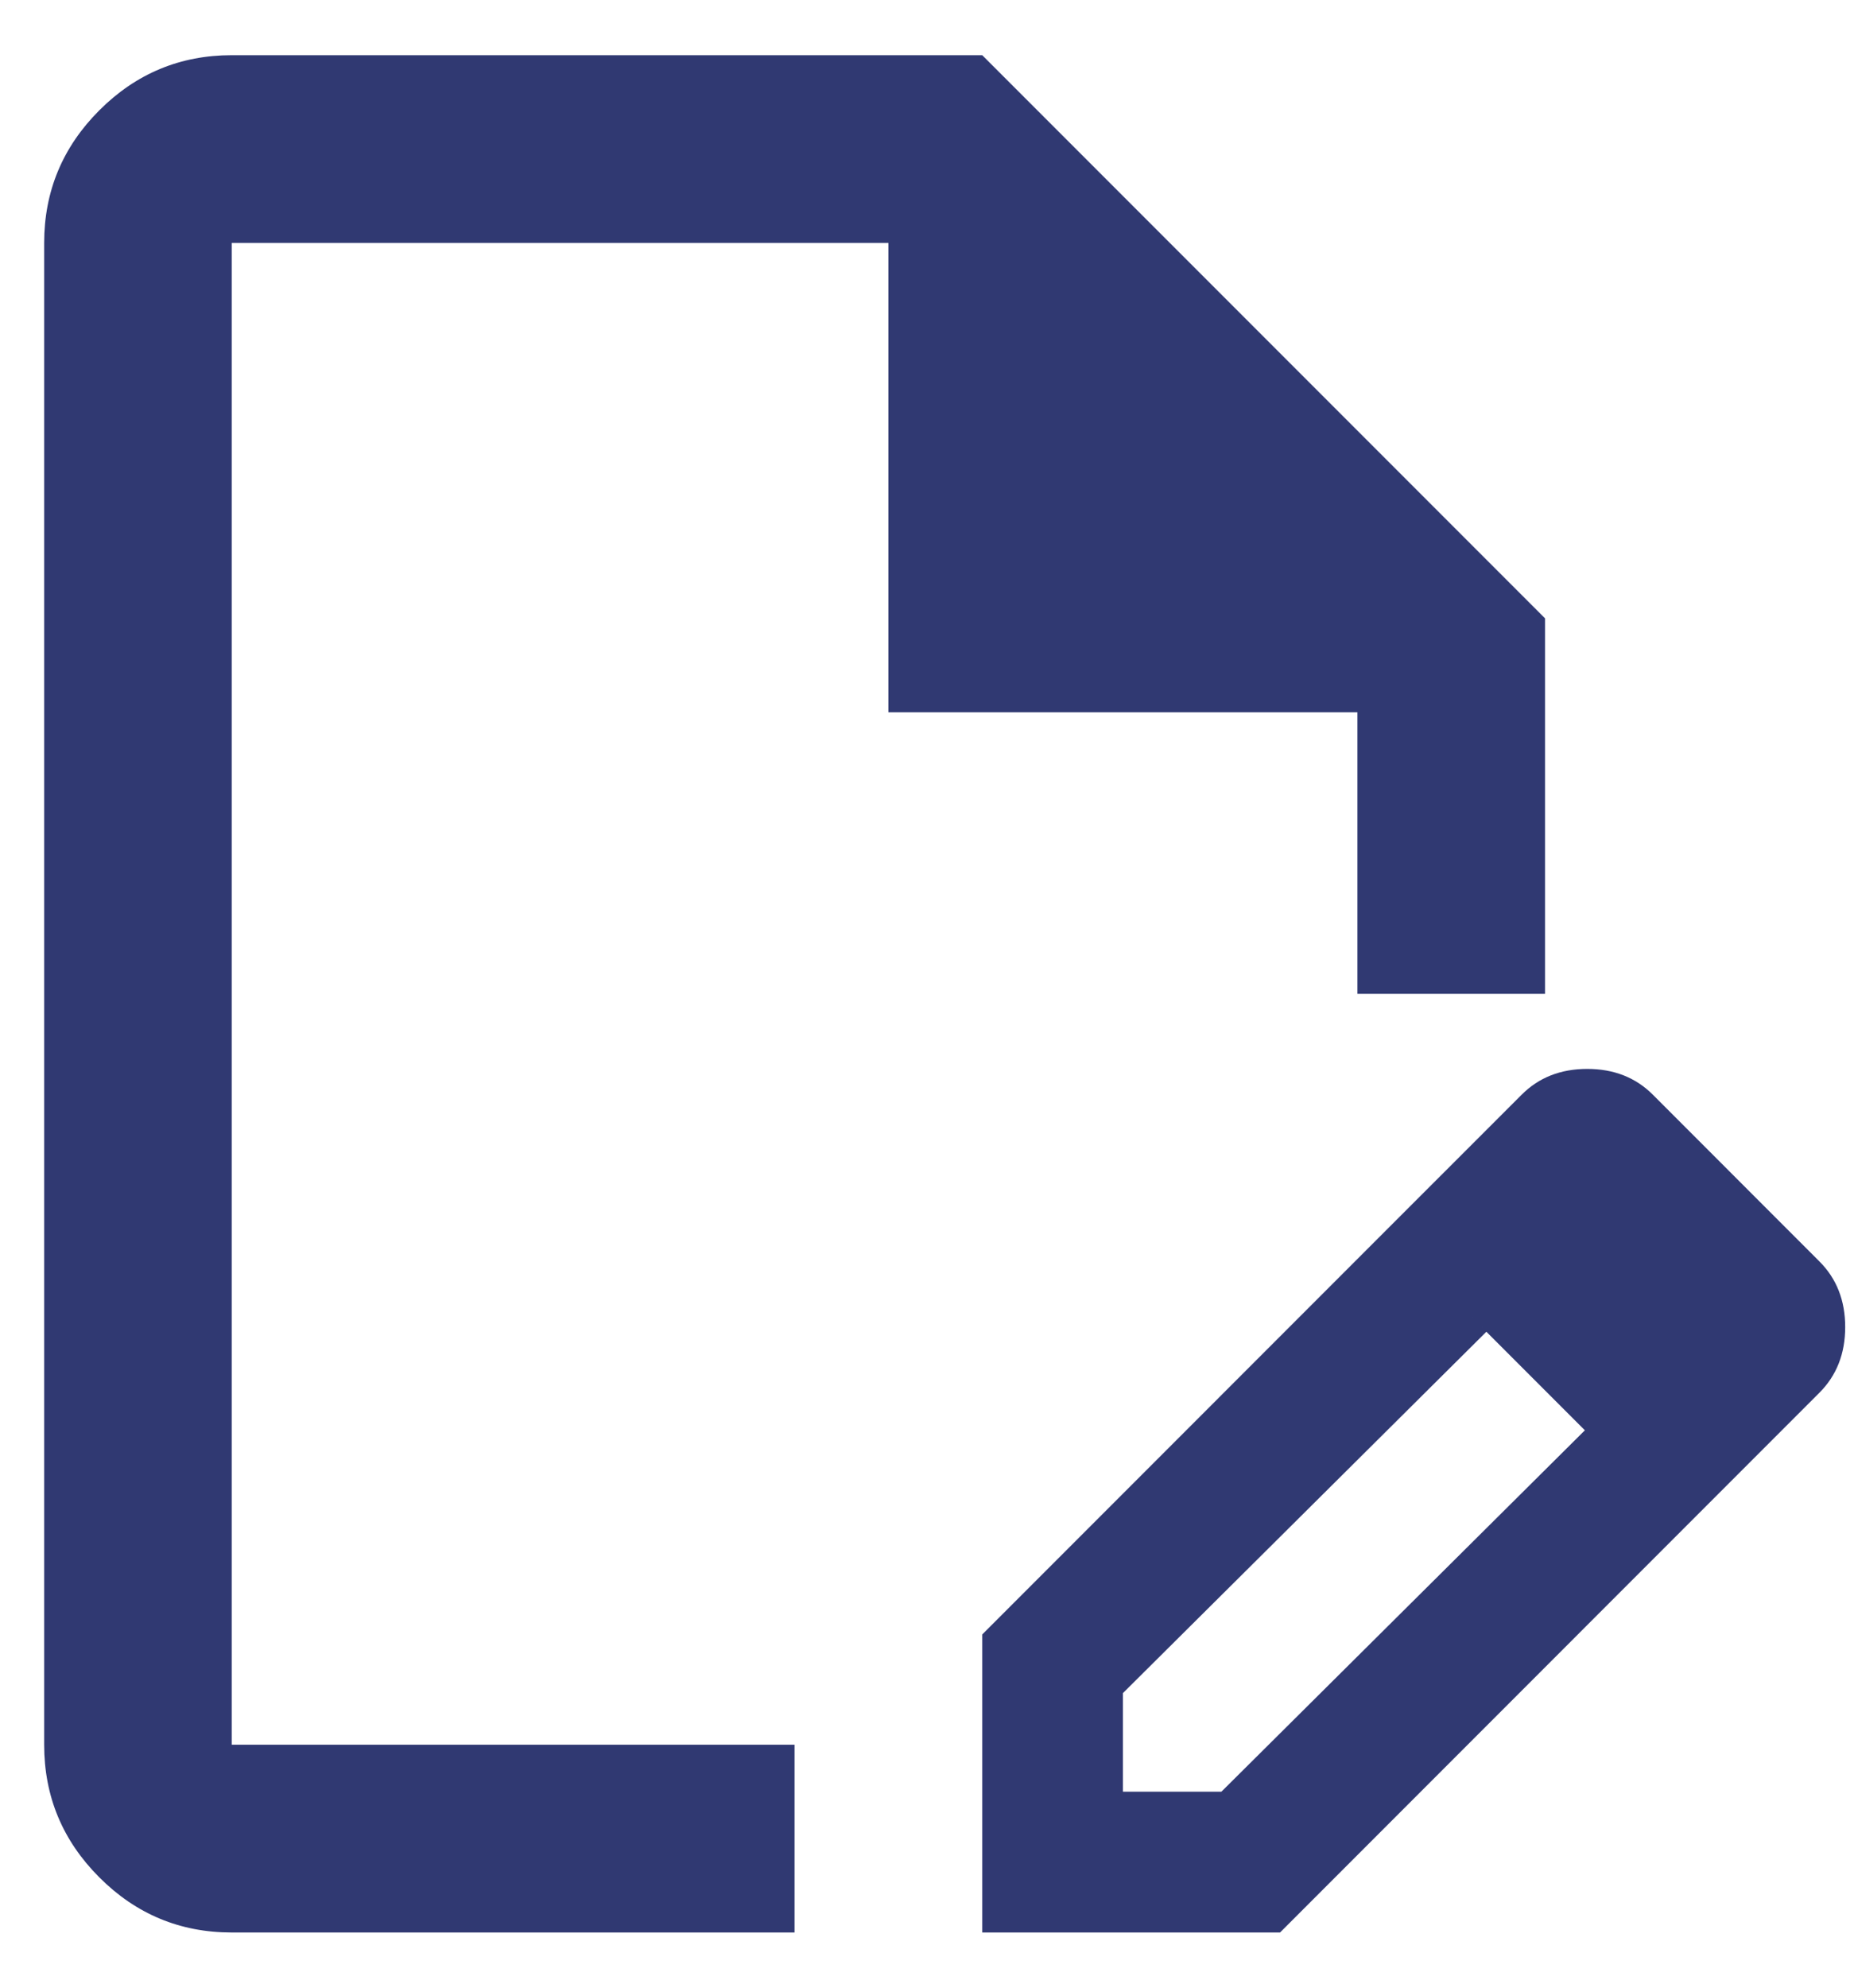 <svg width="28" height="30" viewBox="0 0 28 30" fill="none" xmlns="http://www.w3.org/2000/svg">
<path d="M3.5 29.167C2.721 29.167 2.054 28.89 1.5 28.335C0.945 27.78 0.667 27.113 0.667 26.333V3.667C0.667 2.888 0.945 2.22 1.5 1.665C2.054 1.111 2.721 0.833 3.5 0.833H14.834L23.334 9.333V15H20.5V10.75H13.417V3.667H3.5V26.333H12V29.167H3.5ZM20.925 18.577L22.448 20.1L16.959 25.554V27.042H18.446L23.936 21.587L25.423 23.075L19.332 29.167H14.834V24.669L20.925 18.577ZM25.423 23.075L20.925 18.577L22.98 16.523C23.239 16.263 23.57 16.133 23.971 16.133C24.373 16.133 24.703 16.263 24.963 16.523L27.477 19.038C27.737 19.297 27.867 19.628 27.867 20.029C27.867 20.431 27.737 20.761 27.477 21.021L25.423 23.075Z" fill="#303972"/>
</svg>

